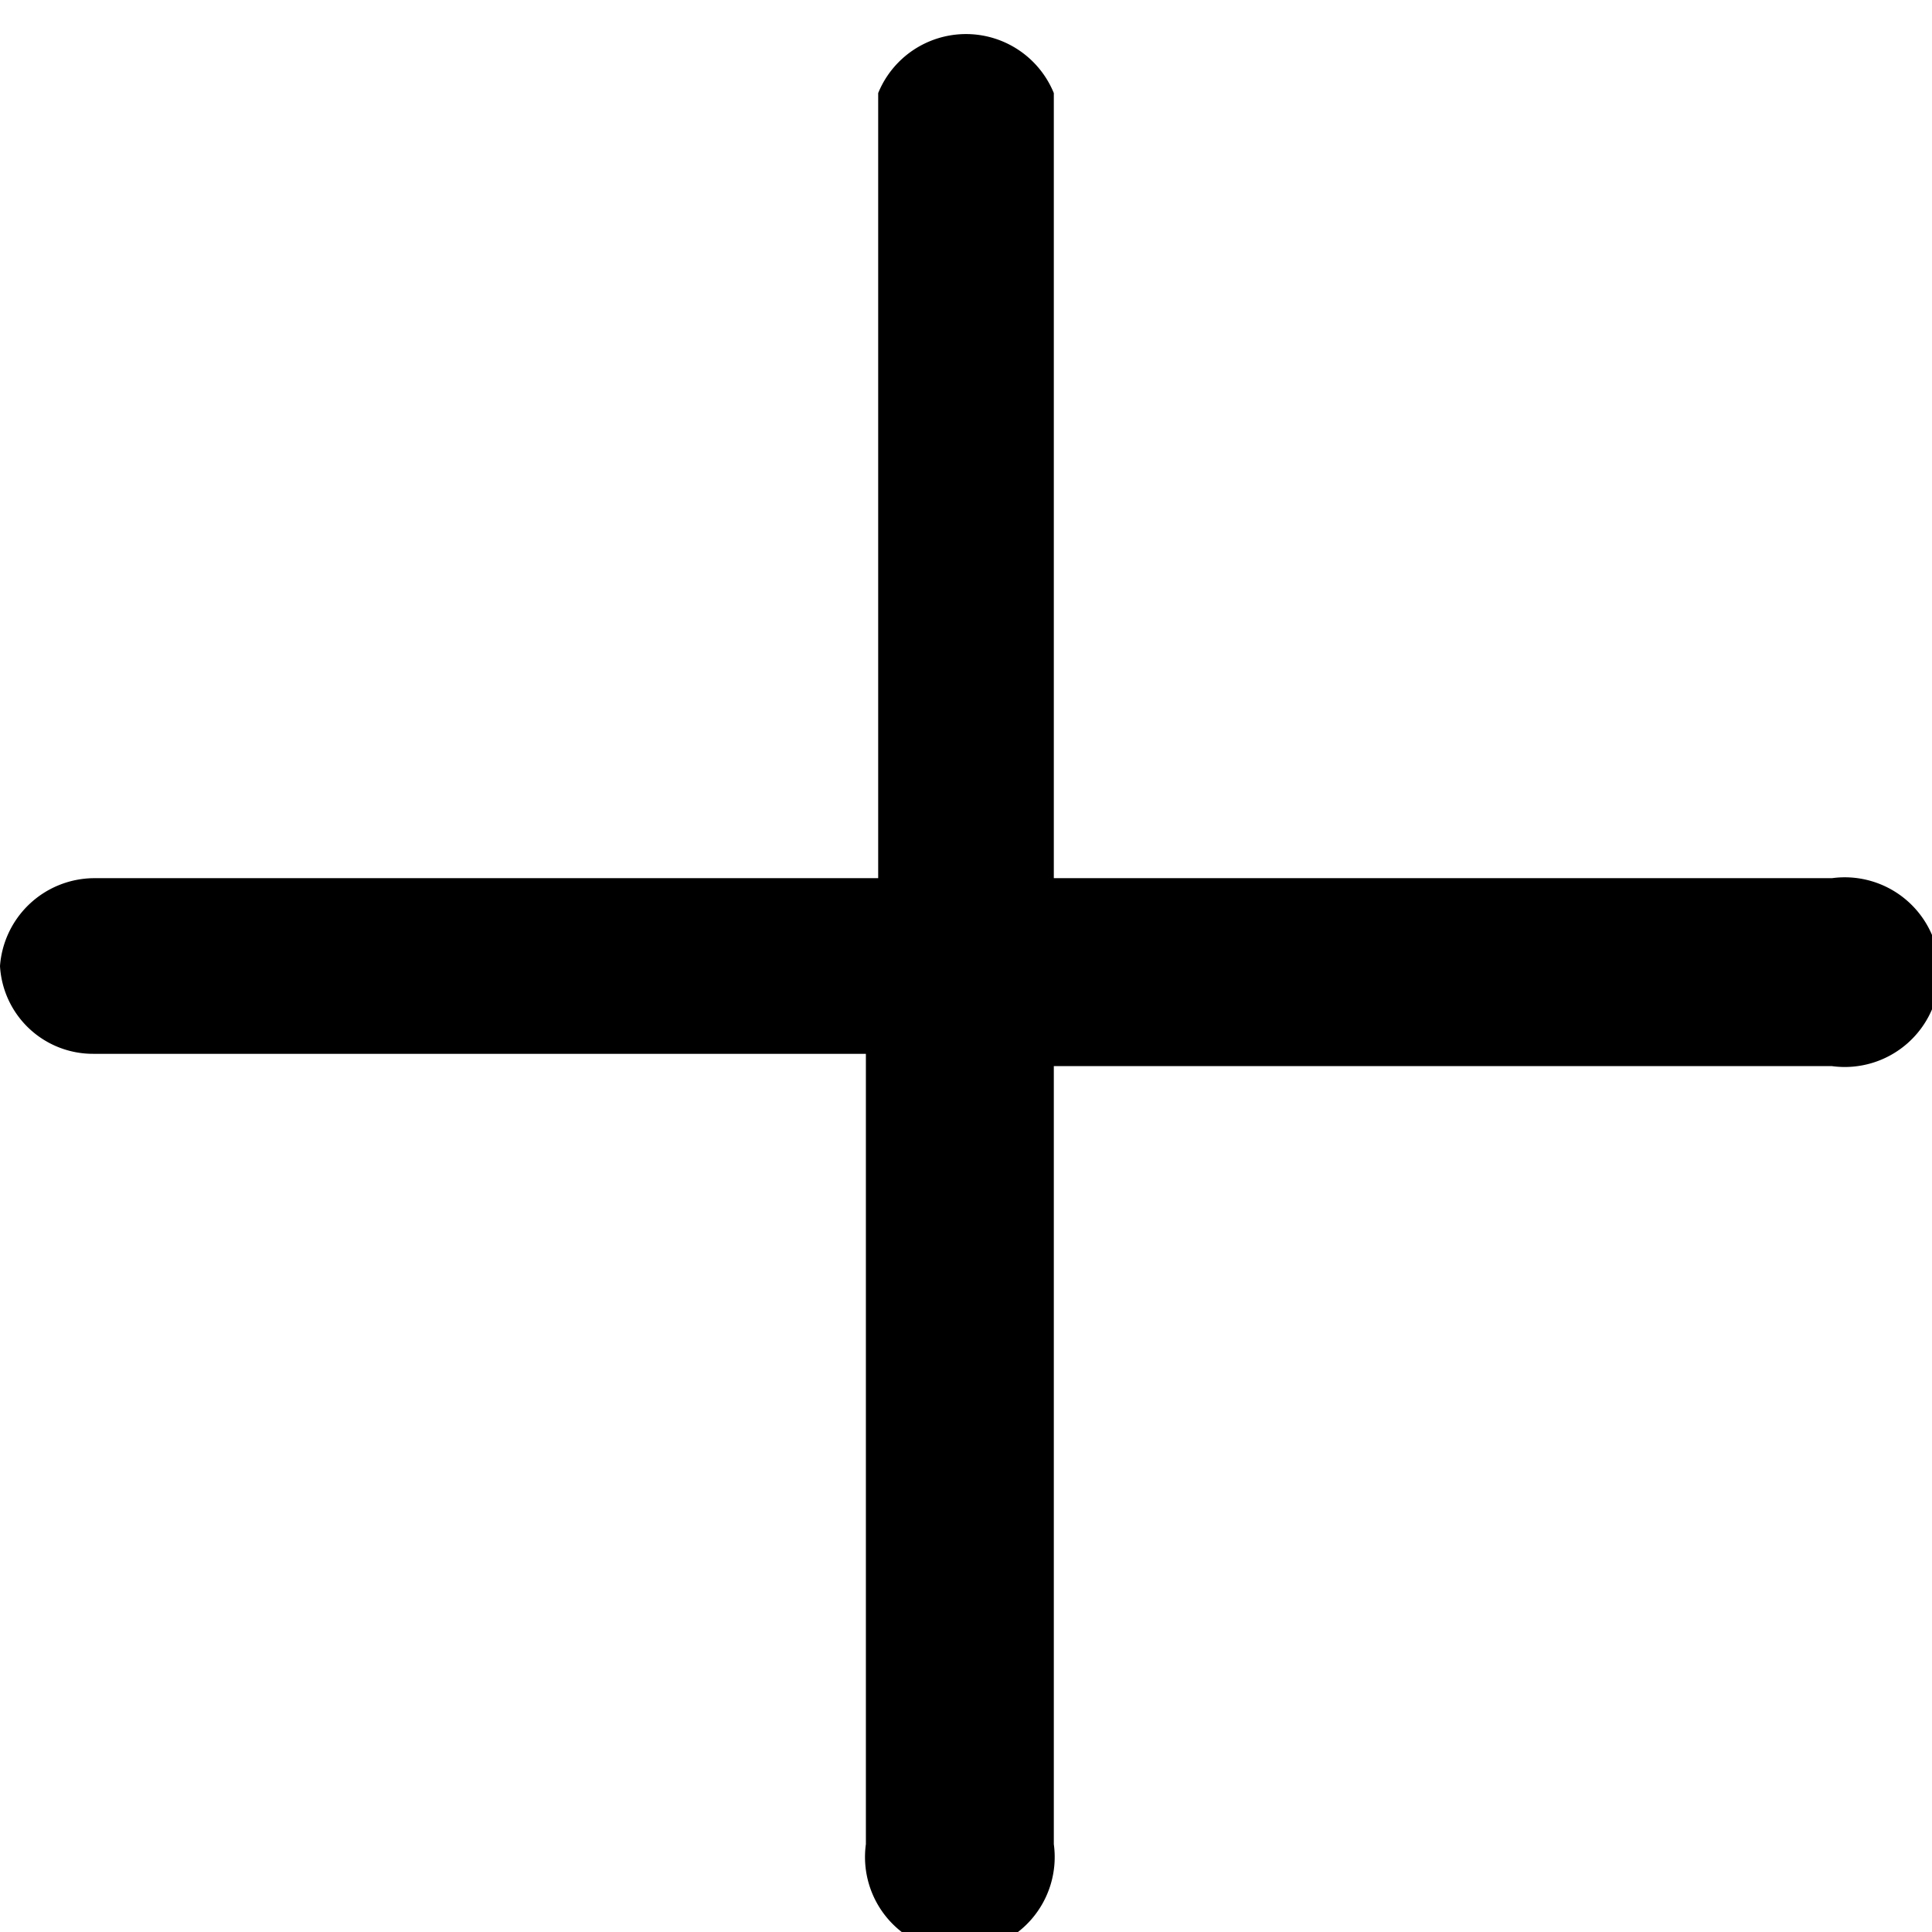 <svg xmlns="http://www.w3.org/2000/svg" viewBox="0 0 11 11">
  <g data-name="Camada 2">
    <path d="M0 5.5A.54.54 0 01.53 5H5V.53a.54.54 0 011 0V5h4.43a.54.54 0 110 1.07H6v4.43a.54.54 0 11-1.07 0V6H.53A.53.53 0 010 5.5z" data-name="Camada 1"/>
  </g>
</svg>

